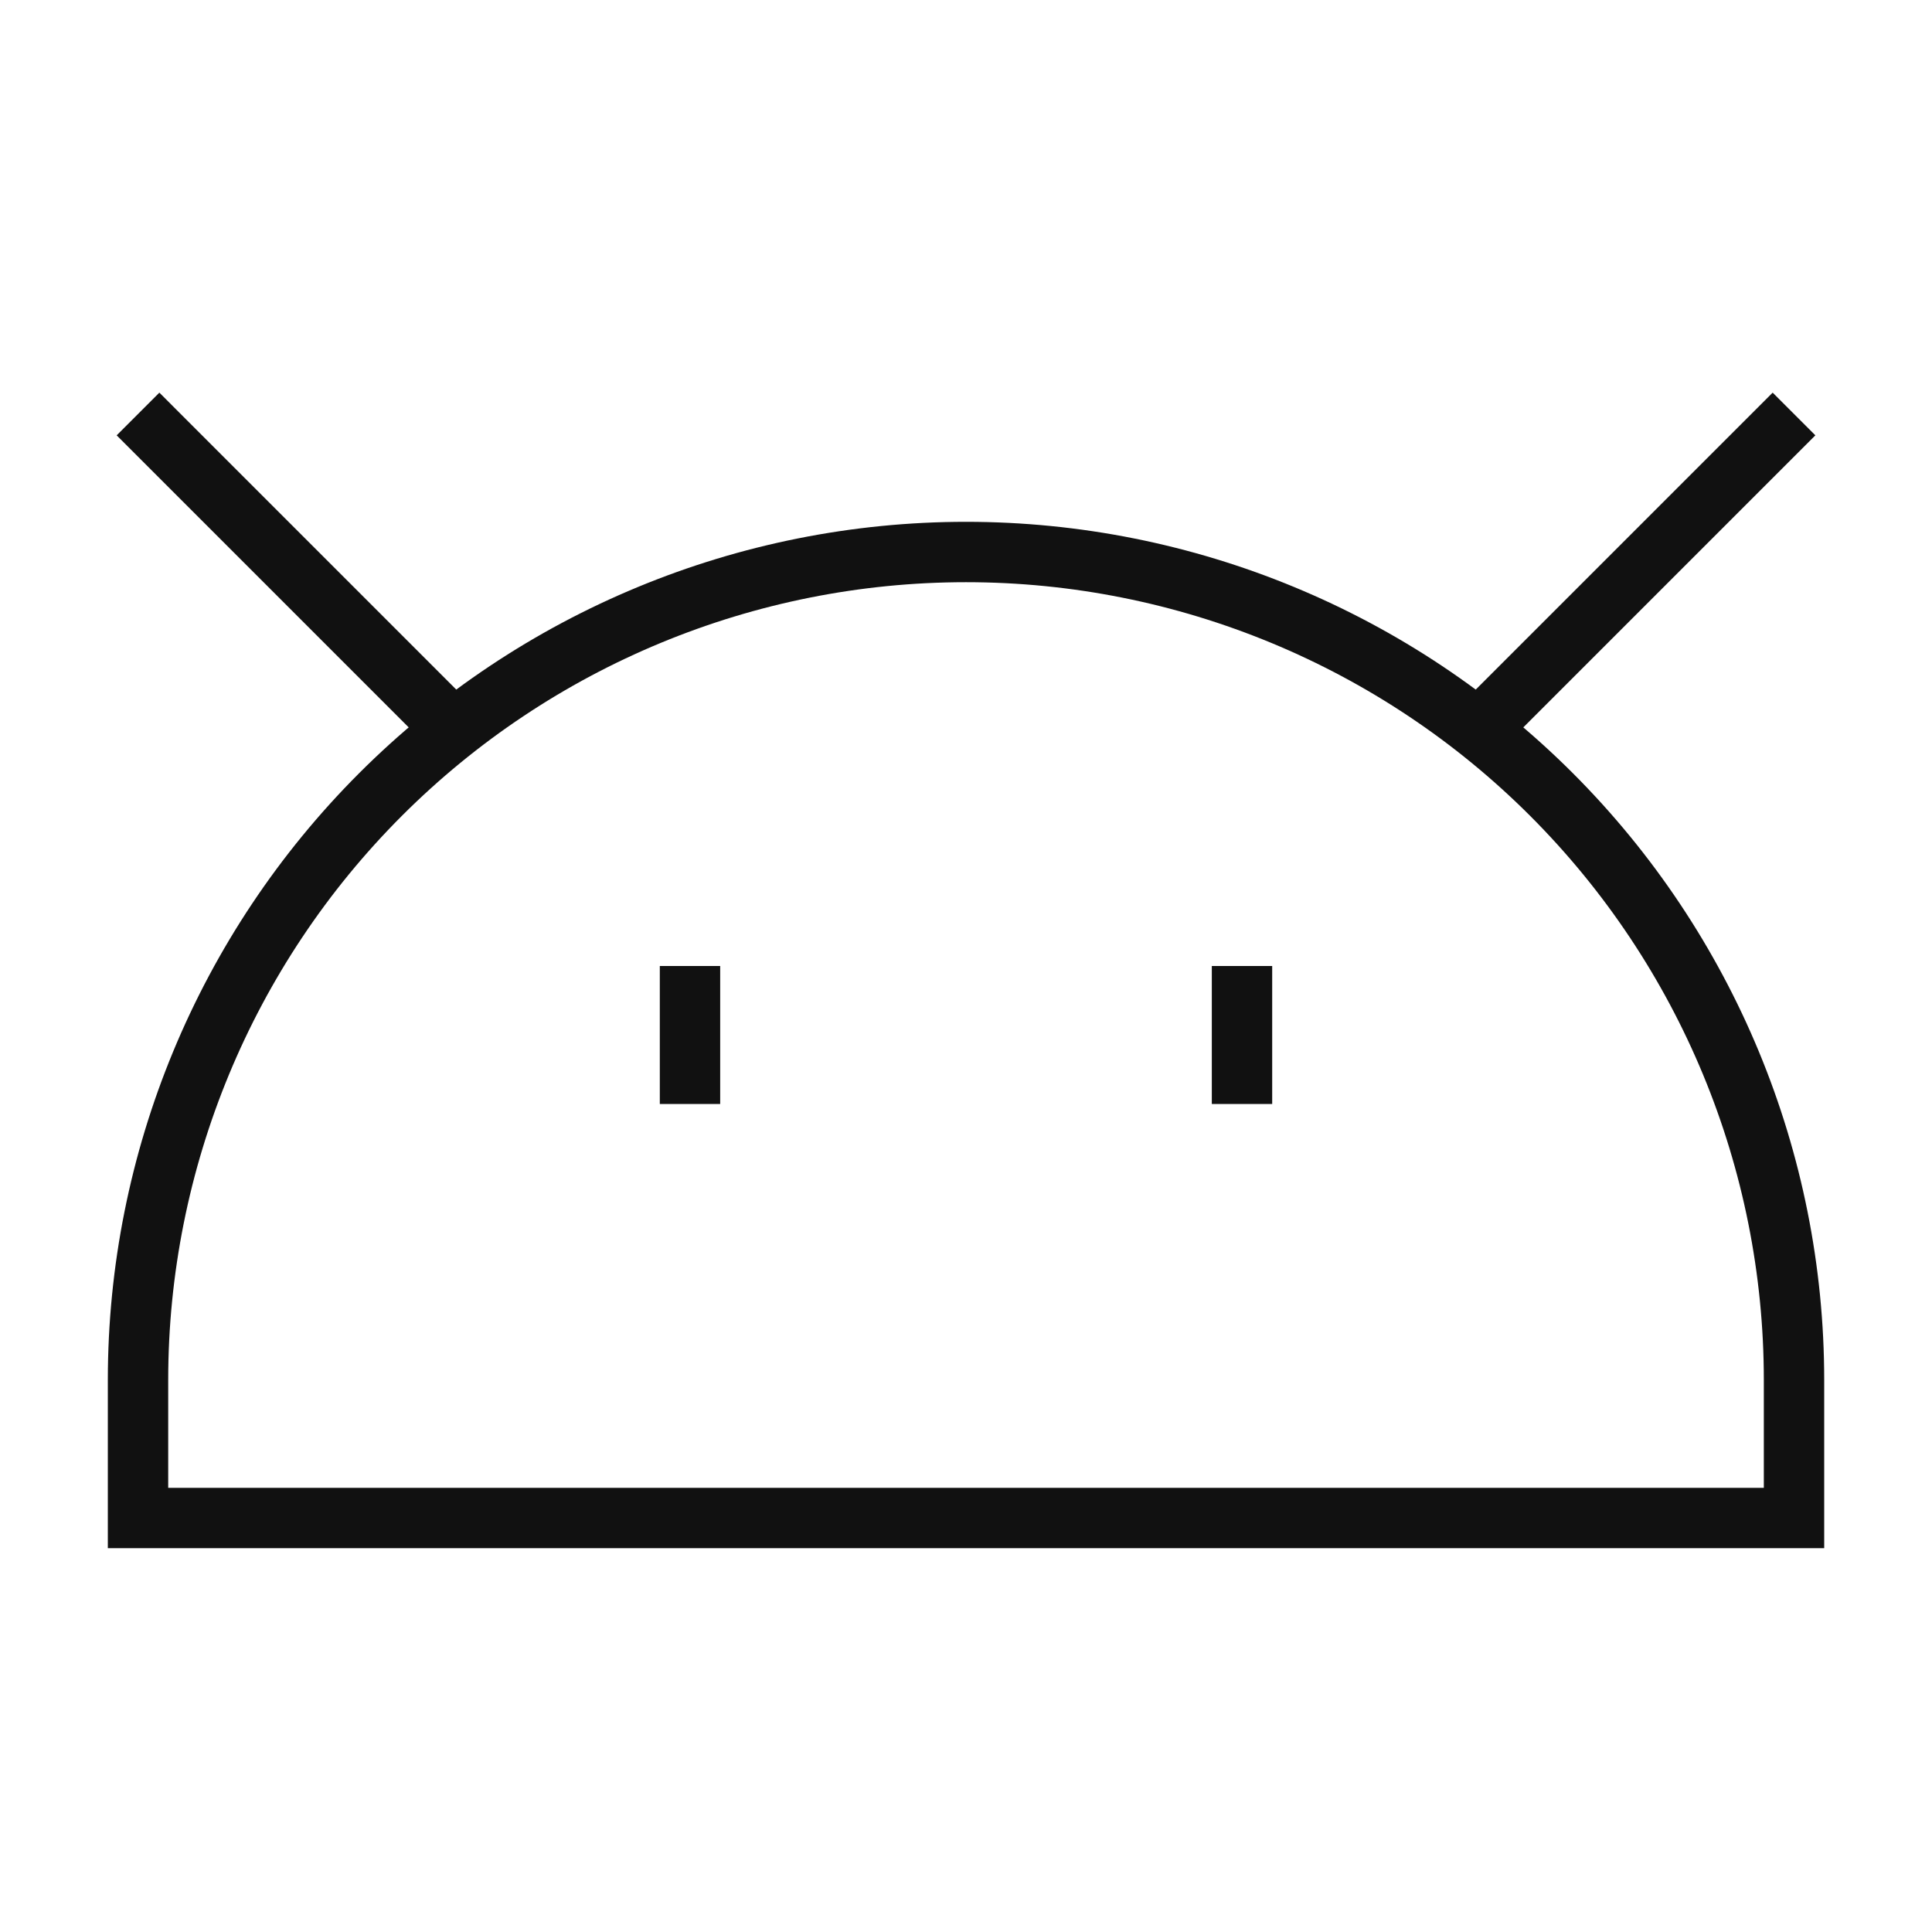 <svg width="64" height="64" viewBox="0 0 64 64" fill="none" xmlns="http://www.w3.org/2000/svg">
<path d="M59.429 45.714V50.286H4.572V45.714C4.572 38.44 7.461 31.463 12.605 26.319C17.749 21.175 24.726 18.286 32 18.286C39.275 18.286 46.251 21.175 51.395 26.319C56.539 31.463 59.429 38.44 59.429 45.714Z" stroke="#111111" stroke-width="2" stroke-miterlimit="5"/>
<path d="M48.971 24.172L59.429 13.714" stroke="#111111" stroke-width="2" stroke-miterlimit="5"/>
<path d="M15.029 24.172L4.572 13.714" stroke="#111111" stroke-width="2" stroke-miterlimit="5"/>
<path d="M22.857 32V36.571" stroke="#111111" stroke-width="2" stroke-miterlimit="5"/>
<path d="M41.143 32V36.571" stroke="#111111" stroke-width="2" stroke-miterlimit="5"/>
</svg>
